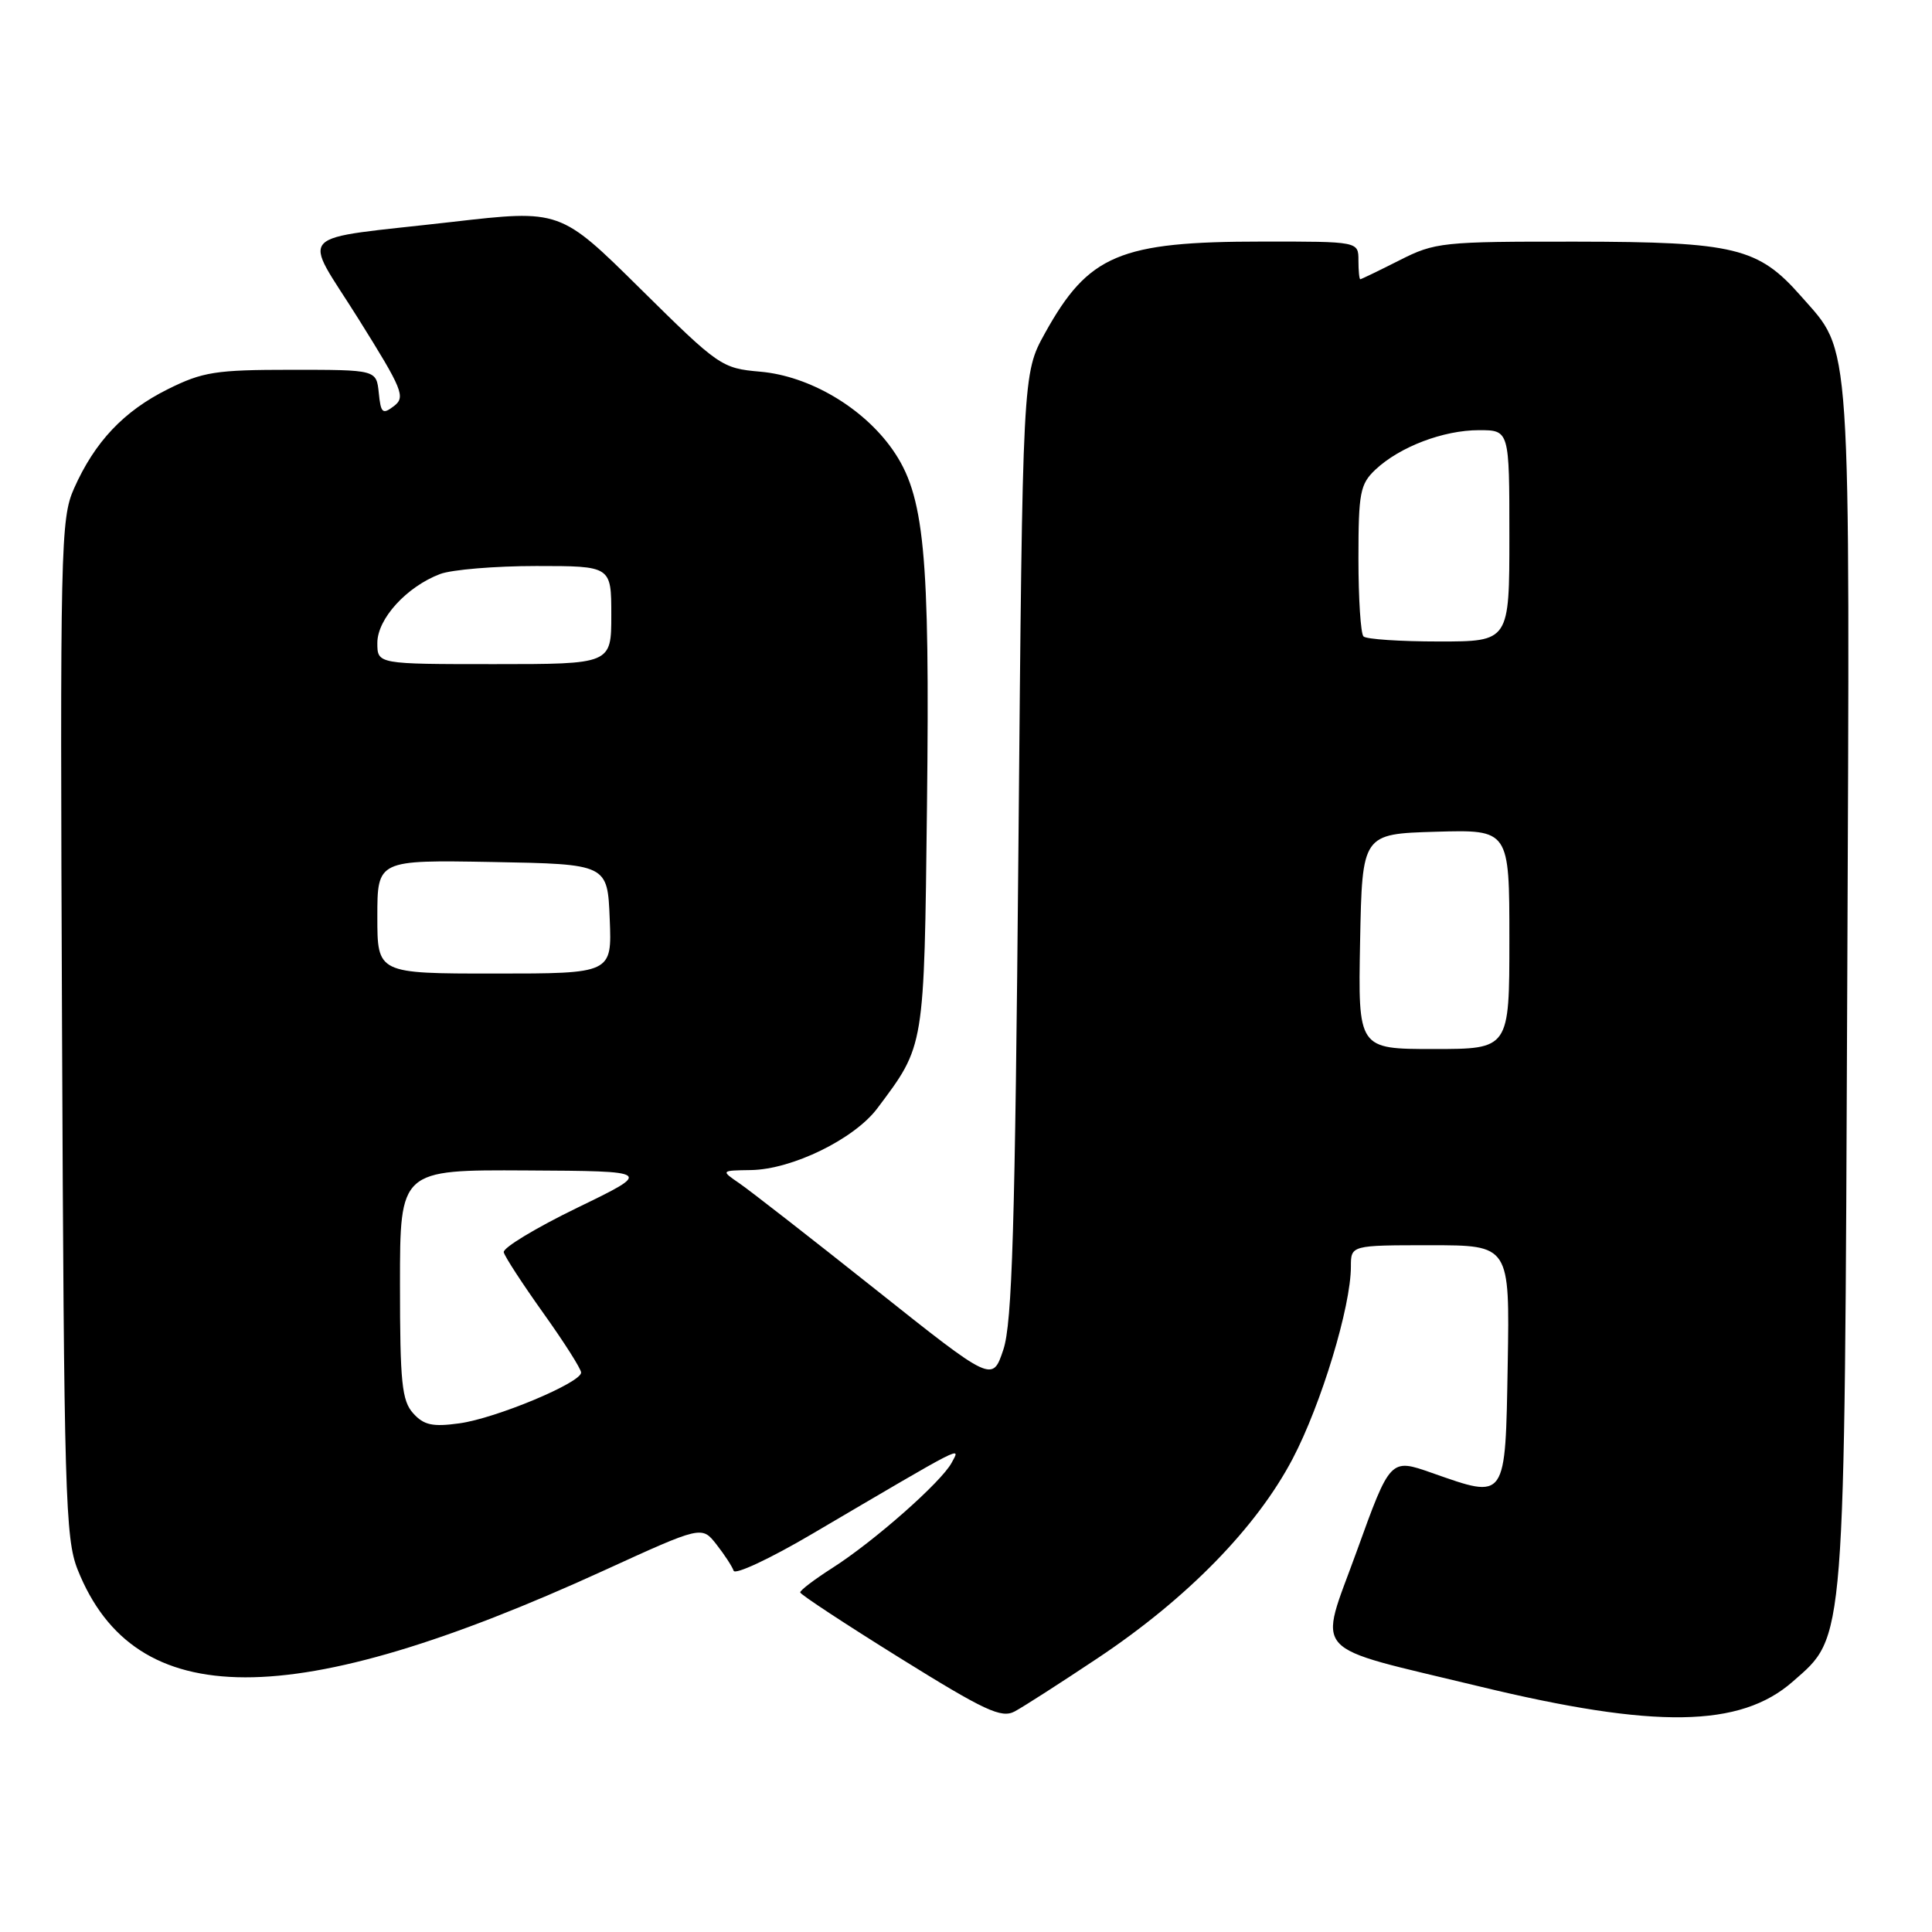 <?xml version="1.0" encoding="UTF-8" standalone="no"?>
<!DOCTYPE svg PUBLIC "-//W3C//DTD SVG 1.1//EN" "http://www.w3.org/Graphics/SVG/1.1/DTD/svg11.dtd" >
<svg xmlns="http://www.w3.org/2000/svg" xmlns:xlink="http://www.w3.org/1999/xlink" version="1.1" viewBox="0 0 256 256">
 <g >
 <path fill="currentColor"
d=" M 145.50 219.68 C 157.33 211.79 166.51 202.38 171.28 193.30 C 175.08 186.06 179.00 173.12 179.00 167.84 C 179.00 165.00 179.00 165.00 189.53 165.00 C 200.05 165.00 200.05 165.00 199.78 180.75 C 199.46 198.94 199.66 198.65 189.74 195.17 C 184.22 193.23 184.22 193.23 179.76 205.59 C 174.69 219.62 173.15 217.92 195.99 223.45 C 219.33 229.10 230.59 228.93 237.55 222.82 C 244.57 216.66 244.40 218.80 244.77 130.51 C 245.13 43.00 245.39 46.93 238.64 39.24 C 232.98 32.80 229.89 32.05 208.92 32.02 C 191.07 32.00 190.15 32.10 185.42 34.50 C 182.71 35.87 180.39 36.99 180.25 37.00 C 180.11 37.00 180.00 35.88 180.00 34.50 C 180.00 32.00 180.00 32.00 167.25 32.01 C 148.34 32.01 144.22 33.75 138.45 44.17 C 135.50 49.50 135.50 49.50 134.95 112.00 C 134.50 162.78 134.12 175.31 132.95 178.83 C 131.50 183.17 131.50 183.17 115.98 170.83 C 107.45 164.05 99.35 157.74 97.98 156.80 C 95.50 155.10 95.50 155.10 99.50 155.04 C 104.95 154.96 113.20 150.93 116.25 146.86 C 122.55 138.45 122.45 139.07 122.83 106.81 C 123.22 73.06 122.50 65.60 118.25 59.55 C 114.34 53.99 107.25 49.82 100.74 49.25 C 95.62 48.80 95.26 48.55 84.87 38.28 C 74.23 27.76 74.23 27.76 59.87 29.41 C 38.52 31.86 40.02 30.31 47.50 42.26 C 53.36 51.62 53.76 52.61 52.21 53.80 C 50.69 54.96 50.46 54.76 50.19 52.05 C 49.87 49.00 49.87 49.00 38.63 49.00 C 28.56 49.00 26.86 49.27 22.22 51.58 C 16.38 54.49 12.56 58.54 9.81 64.72 C 8.03 68.73 7.95 72.25 8.22 136.22 C 8.48 198.09 8.65 203.86 10.29 207.99 C 17.86 226.97 38.66 227.01 80.00 208.11 C 92.99 202.17 92.99 202.17 94.93 204.64 C 95.99 205.99 97.02 207.57 97.21 208.13 C 97.40 208.70 102.04 206.53 107.53 203.30 C 128.25 191.12 127.28 191.61 126.10 193.82 C 124.73 196.38 115.77 204.28 110.25 207.79 C 107.92 209.28 106.02 210.72 106.03 211.00 C 106.05 211.28 111.99 215.18 119.22 219.68 C 130.49 226.69 132.68 227.71 134.44 226.78 C 135.57 226.18 140.55 222.98 145.50 219.68 Z  M 54.75 187.27 C 53.25 185.61 53.00 183.21 53.00 170.17 C 53.00 155.00 53.00 155.00 69.75 155.09 C 86.50 155.18 86.50 155.18 76.50 160.03 C 71.00 162.70 66.61 165.35 66.75 165.93 C 66.88 166.51 69.25 170.14 72.00 174.00 C 74.75 177.85 77.00 181.39 77.00 181.87 C 77.00 183.22 65.70 187.94 60.87 188.60 C 57.33 189.09 56.16 188.84 54.75 187.27 Z  M 180.22 124.75 C 180.50 110.50 180.50 110.50 190.25 110.21 C 200.00 109.93 200.00 109.93 200.00 124.46 C 200.00 139.00 200.00 139.00 189.97 139.00 C 179.95 139.00 179.95 139.00 180.22 124.75 Z  M 50.00 121.47 C 50.00 113.95 50.00 113.95 65.25 114.22 C 80.50 114.50 80.50 114.50 80.79 121.75 C 81.09 129.00 81.09 129.00 65.54 129.00 C 50.00 129.00 50.00 129.00 50.00 121.47 Z  M 50.00 85.19 C 50.00 82.00 53.88 77.74 58.32 76.06 C 59.86 75.48 65.60 75.00 71.07 75.00 C 81.00 75.00 81.00 75.00 81.00 81.50 C 81.00 88.00 81.00 88.00 65.50 88.00 C 50.00 88.00 50.00 88.00 50.00 85.19 Z  M 180.67 84.33 C 180.30 83.97 180.00 79.32 180.00 74.01 C 180.00 65.27 180.22 64.15 182.26 62.22 C 185.48 59.20 191.26 57.00 195.97 57.00 C 200.00 57.00 200.00 57.00 200.00 71.00 C 200.00 85.00 200.00 85.00 190.67 85.00 C 185.53 85.00 181.03 84.70 180.67 84.33 Z "/>
</g>
</svg>